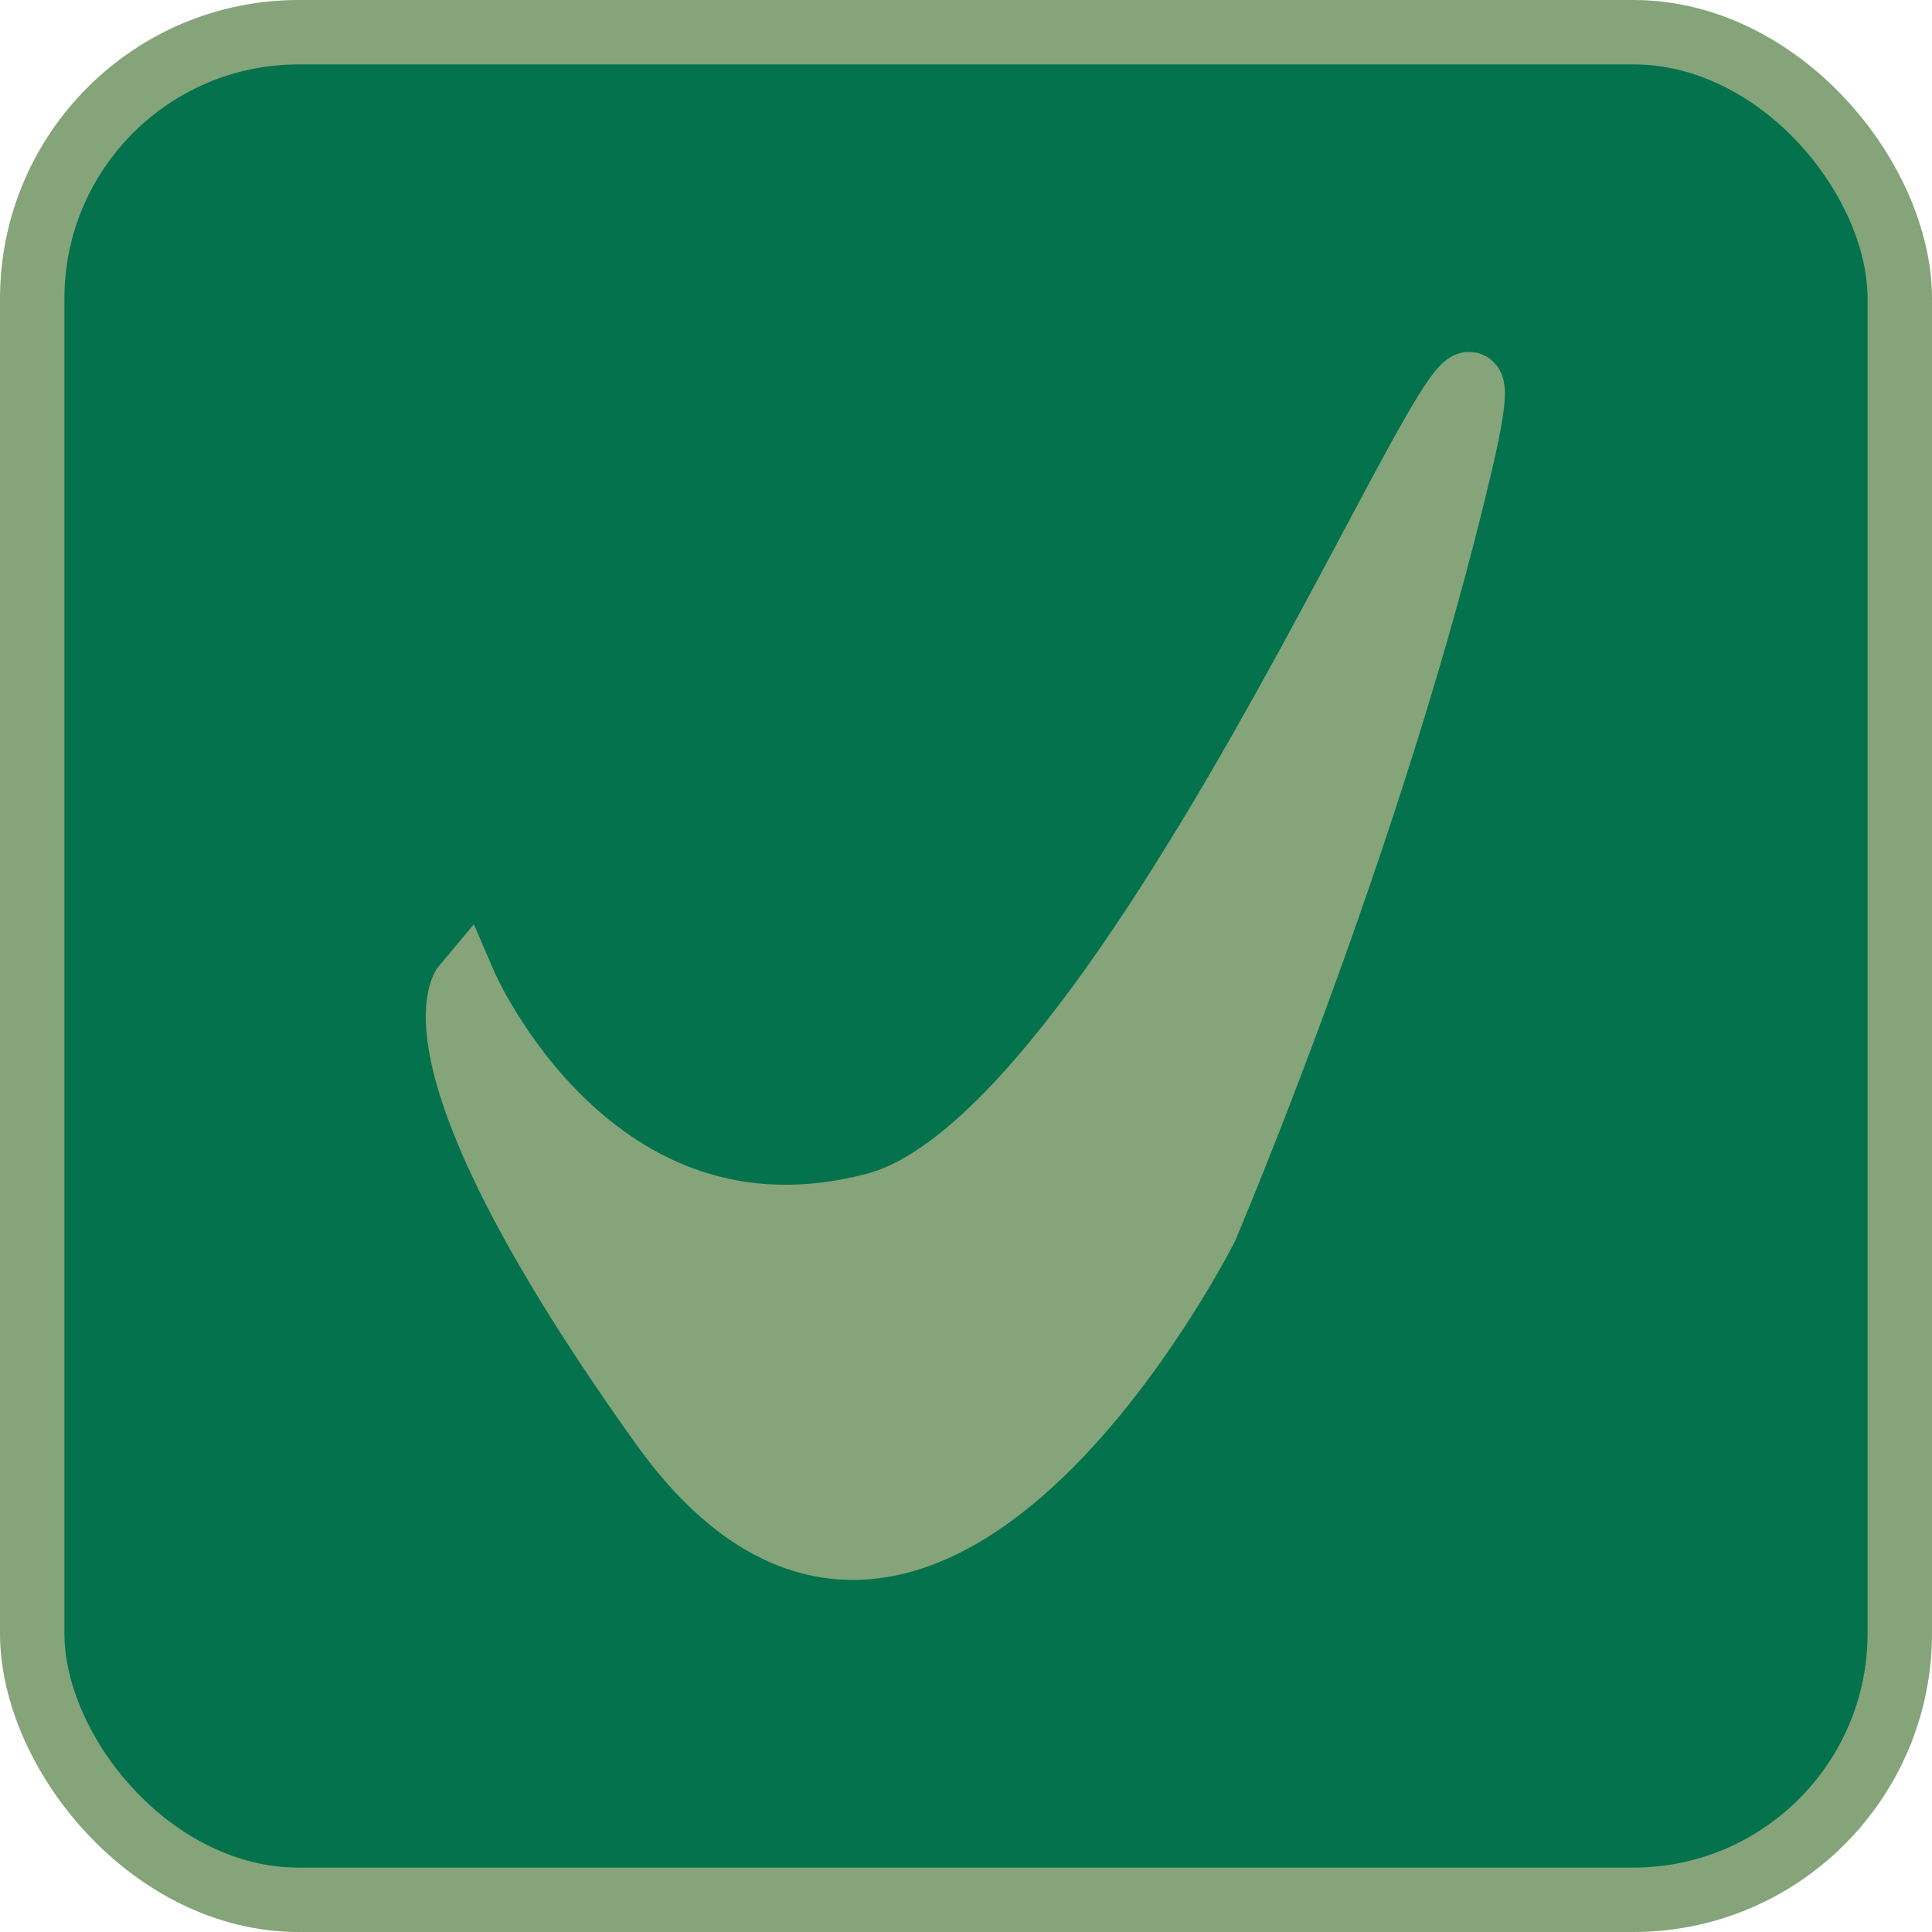 <?xml version="1.0" encoding="UTF-8" standalone="no"?>
<!-- Created with Inkscape (http://www.inkscape.org/) -->

<svg
   width="60"
   height="60"
   viewBox="0 0 60 60"
   version="1.1"
   id="svg1"
   inkscape:version="1.4 (e7c3feb100, 2024-10-09)"
   sodipodi:docname="Checkbox_checked.svg"
   xmlns:inkscape="http://www.inkscape.org/namespaces/inkscape"
   xmlns:sodipodi="http://sodipodi.sourceforge.net/DTD/sodipodi-0.dtd"
   xmlns="http://www.w3.org/2000/svg"
   xmlns:svg="http://www.w3.org/2000/svg">
  <sodipodi:namedview
     id="namedview1"
     pagecolor="#505050"
     bordercolor="#ffffff"
     borderopacity="1"
     inkscape:showpageshadow="0"
     inkscape:pageopacity="0"
     inkscape:pagecheckerboard="1"
     inkscape:deskcolor="#d1d1d1"
     inkscape:document-units="px"
     showguides="true"
     inkscape:zoom="2.7817628"
     inkscape:cx="-10.245302"
     inkscape:cy="101.55431"
     inkscape:window-width="1920"
     inkscape:window-height="1080"
     inkscape:window-x="0"
     inkscape:window-y="0"
     inkscape:window-maximized="1"
     inkscape:current-layer="layer1" />
  <defs
     id="defs1" />
  <g
     inkscape:label="Layer 1"
     inkscape:groupmode="layer"
     id="layer1">
    <rect
       style="fill:#04724d;stroke:#85a479;stroke-width:2;stroke-miterlimit:4.8;stroke-dasharray:none;stroke-opacity:1;paint-order:normal;fill-opacity:1"
       id="rect1"
       height="58"
       x="1"
       y="1"
       ry="8.276"
       width="58"
       onclick="" />
    <path
       style="fill:#85a479;fill-opacity:1;stroke:#85a479;stroke-width:2;stroke-miterlimit:4.8;stroke-dasharray:none;stroke-opacity:1;paint-order:normal"
       d="m 14.436,30.582 c 0,0 3.954,9.167 12.762,6.83 C 36.005,35.076 48.048,2.902 45.352,14.405 42.656,25.909 37.443,38.131 37.443,38.131 c 0,0 -8.807,17.435 -16.896,6.111 C 12.459,32.919 14.436,30.582 14.436,30.582 Z"
       id="path4" />
  </g>
</svg>
